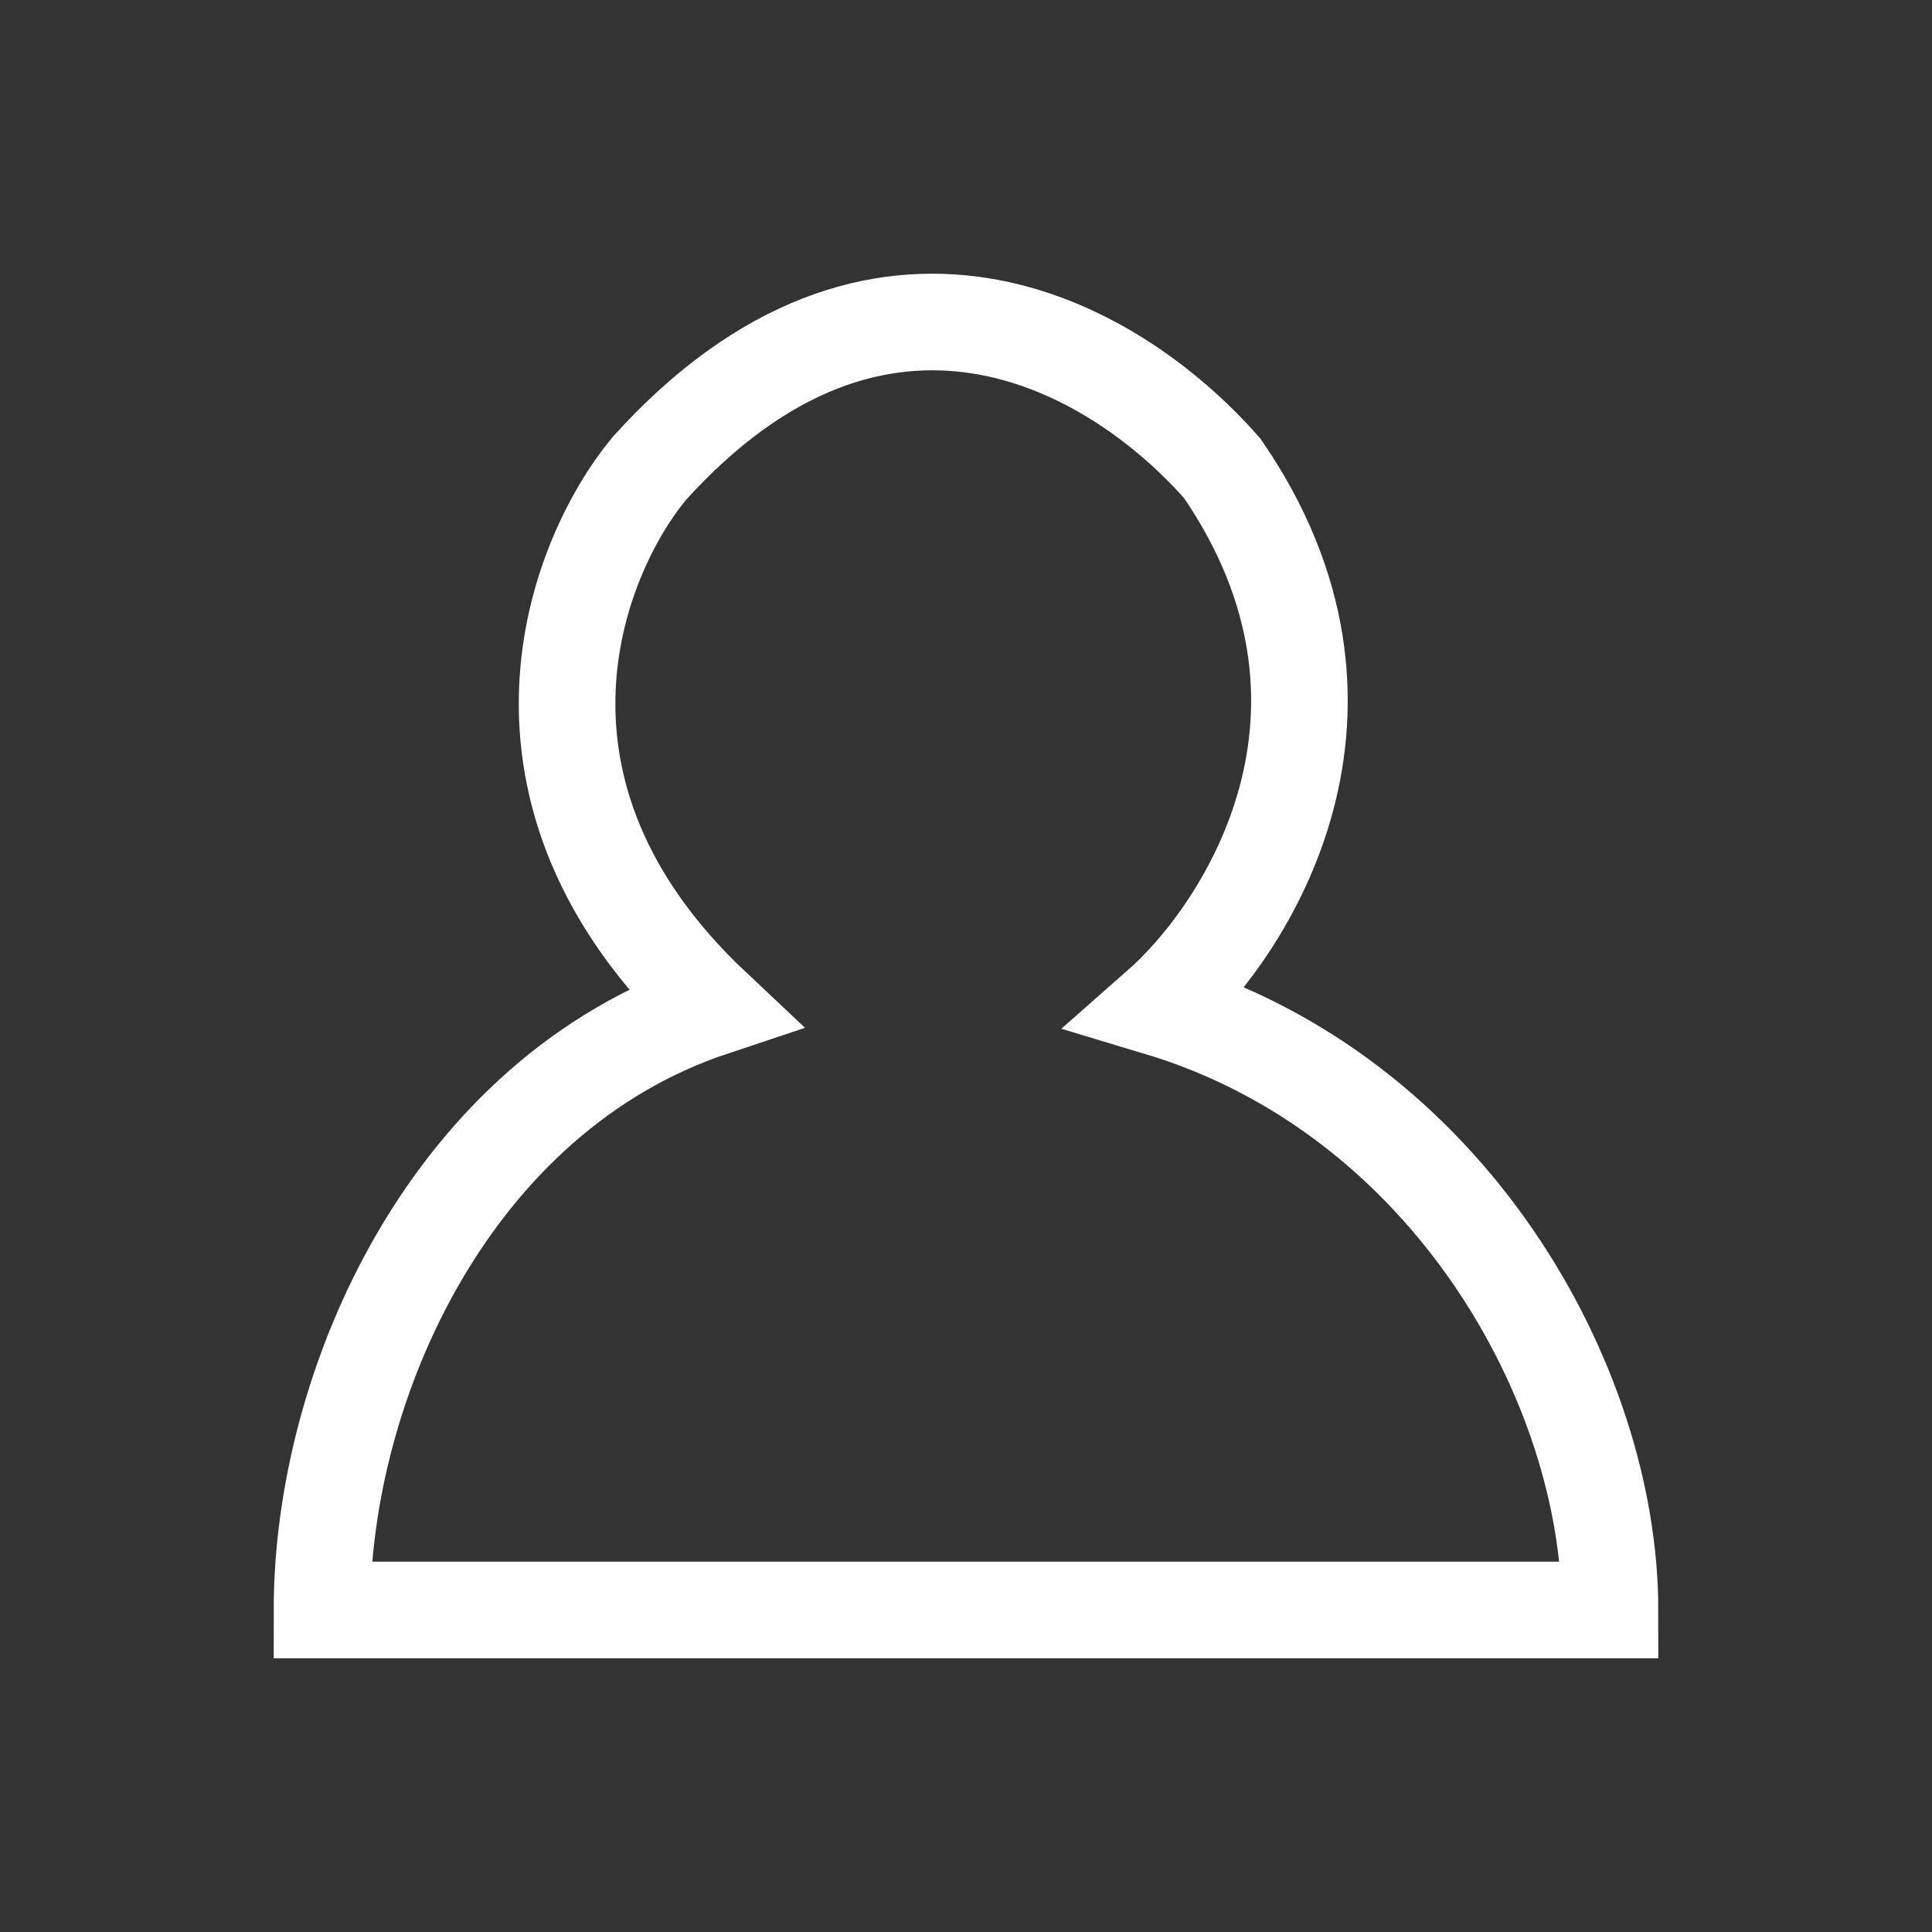 <svg width="60" height="60" viewBox="0 0 60 60" fill="none" xmlns="http://www.w3.org/2000/svg">
<rect x="0" y="0" width="60" height="60" fill="#333333" stroke="none"/>
<path d="M50 50H10C10 43 14 34 22.142 31.29C15.023 24.593 17.857 17.339 20.164 14.549C27.282 6.67 34.499 10.609 37.96 14.548C43.101 22.033 38.783 28.828 35.982 31.29C45 34 50 43 50 50Z" stroke="white" stroke-width="3"/>
</svg>

